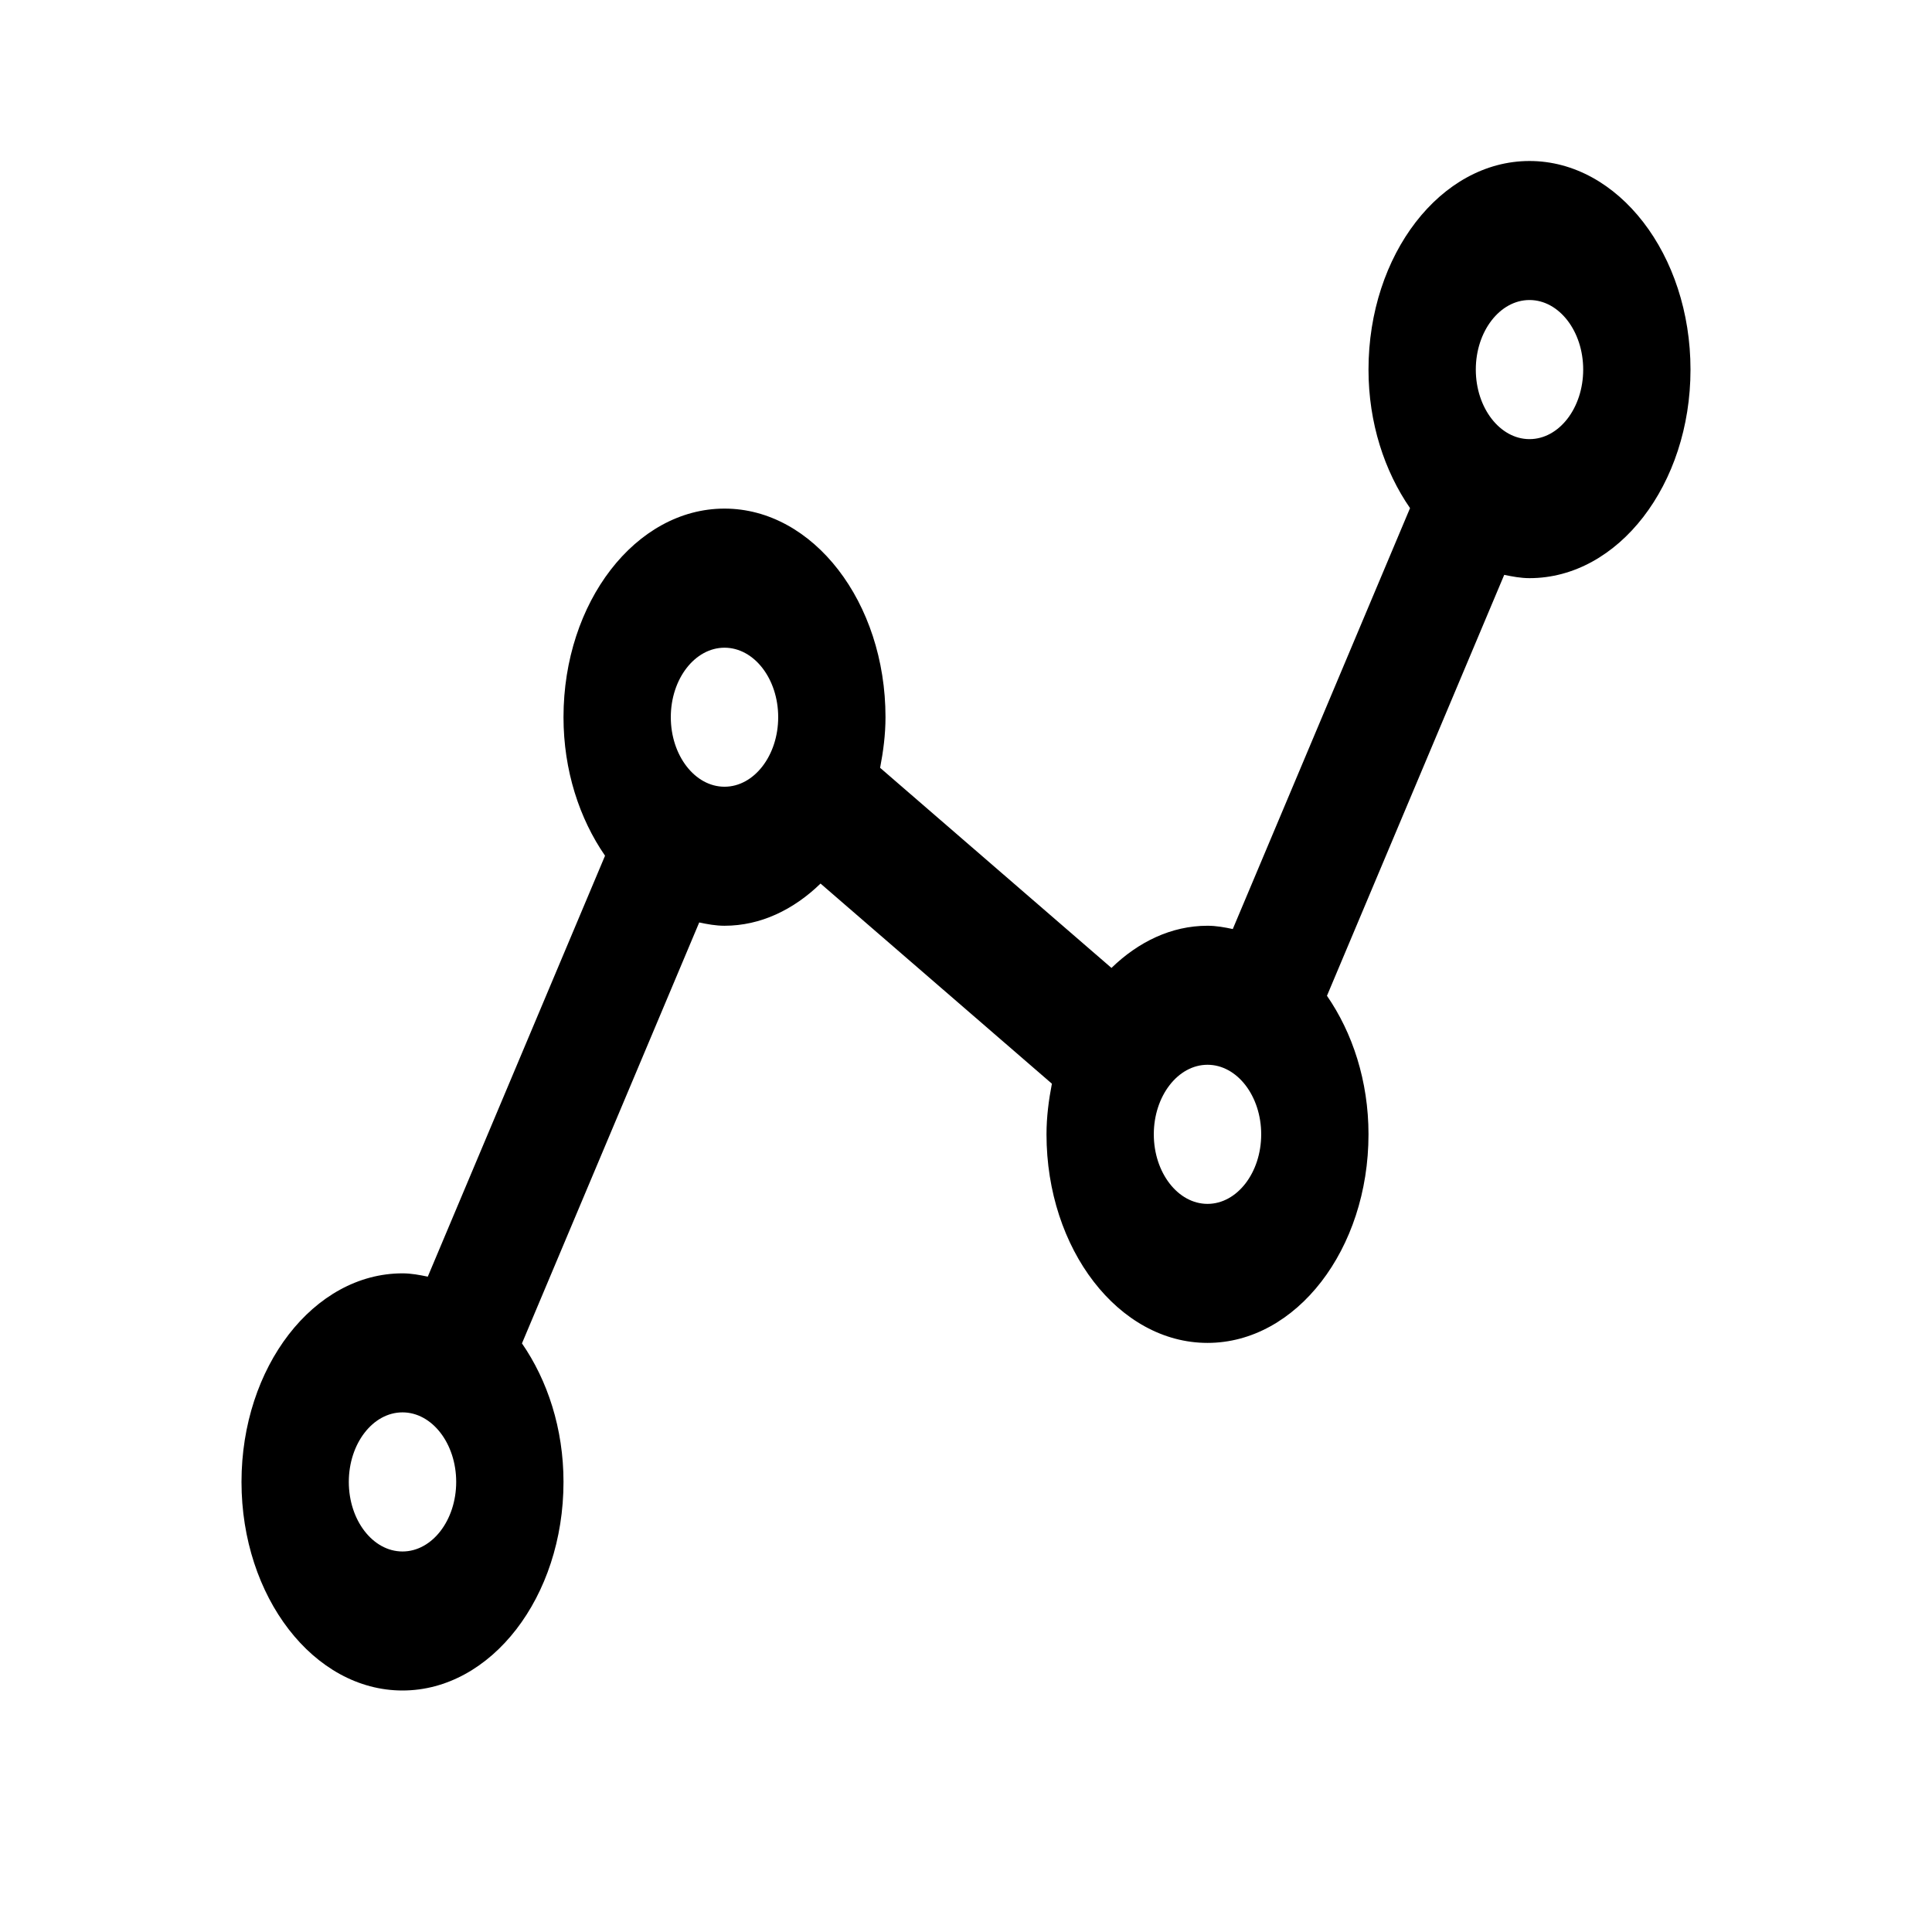<?xml version="1.0" encoding="UTF-8"?>
<svg width="24px" height="24px" viewBox="0 0 24 24" version="1.1" xmlns="http://www.w3.org/2000/svg" xmlns:xlink="http://www.w3.org/1999/xlink">
    <!-- Generator: Sketch 56.3 (81716) - https://sketch.com -->
    <title>menu-support-statistics</title>
    <desc>Created with Sketch.</desc>
    <g id="menu-support-statistics" stroke="none" stroke-width="1" fill="none" fill-rule="evenodd">
        <path d="M5,21 C6.103,21 7,19.837 7,18.409 C7,17.746 6.801,17.147 6.484,16.688 L8.686,11.459 C8.788,11.481 8.892,11.5 9,11.5 C9.449,11.5 9.859,11.3 10.193,10.976 L13.067,13.462 C13.028,13.664 13,13.873 13,14.091 C13,15.519 13.898,16.682 15,16.682 C16.103,16.682 17,15.519 17,14.091 C17,13.428 16.801,12.829 16.484,12.37 L18.686,7.141 C18.788,7.162 18.892,7.182 19,7.182 C20.103,7.182 21,6.019 21,4.591 C21,3.163 20.103,2 19,2 C17.897,2 17,3.163 17,4.591 C17,5.254 17.199,5.853 17.516,6.312 L15.314,11.541 C15.212,11.519 15.108,11.5 15,11.5 C14.551,11.5 14.141,11.7 13.807,12.024 L10.933,9.538 C10.972,9.336 11,9.127 11,8.909 C11,7.481 10.102,6.318 9,6.318 C7.897,6.318 7,7.481 7,8.909 C7,9.572 7.199,10.171 7.516,10.63 L5.314,15.859 C5.212,15.838 5.108,15.818 5,15.818 C3.897,15.818 3,16.981 3,18.409 C3,19.837 3.897,21 5,21 Z M15,14.955 C14.633,14.955 14.333,14.567 14.333,14.091 C14.333,13.615 14.633,13.227 15,13.227 C15.368,13.227 15.667,13.615 15.667,14.091 C15.667,14.567 15.368,14.955 15,14.955 Z M19,3.727 C19.368,3.727 19.667,4.115 19.667,4.591 C19.667,5.067 19.368,5.455 19,5.455 C18.633,5.455 18.333,5.067 18.333,4.591 C18.333,4.115 18.633,3.727 19,3.727 Z M9,8.046 C9.368,8.046 9.667,8.433 9.667,8.909 C9.667,9.385 9.368,9.773 9,9.773 C8.633,9.773 8.333,9.385 8.333,8.909 C8.333,8.433 8.633,8.046 9,8.046 Z M5,17.545 C5.368,17.545 5.667,17.933 5.667,18.409 C5.667,18.885 5.368,19.273 5,19.273 C4.632,19.273 4.333,18.885 4.333,18.409 C4.333,17.933 4.632,17.545 5,17.545 Z" id="Shape" fill="#000000"></path>
    </g>
</svg>
